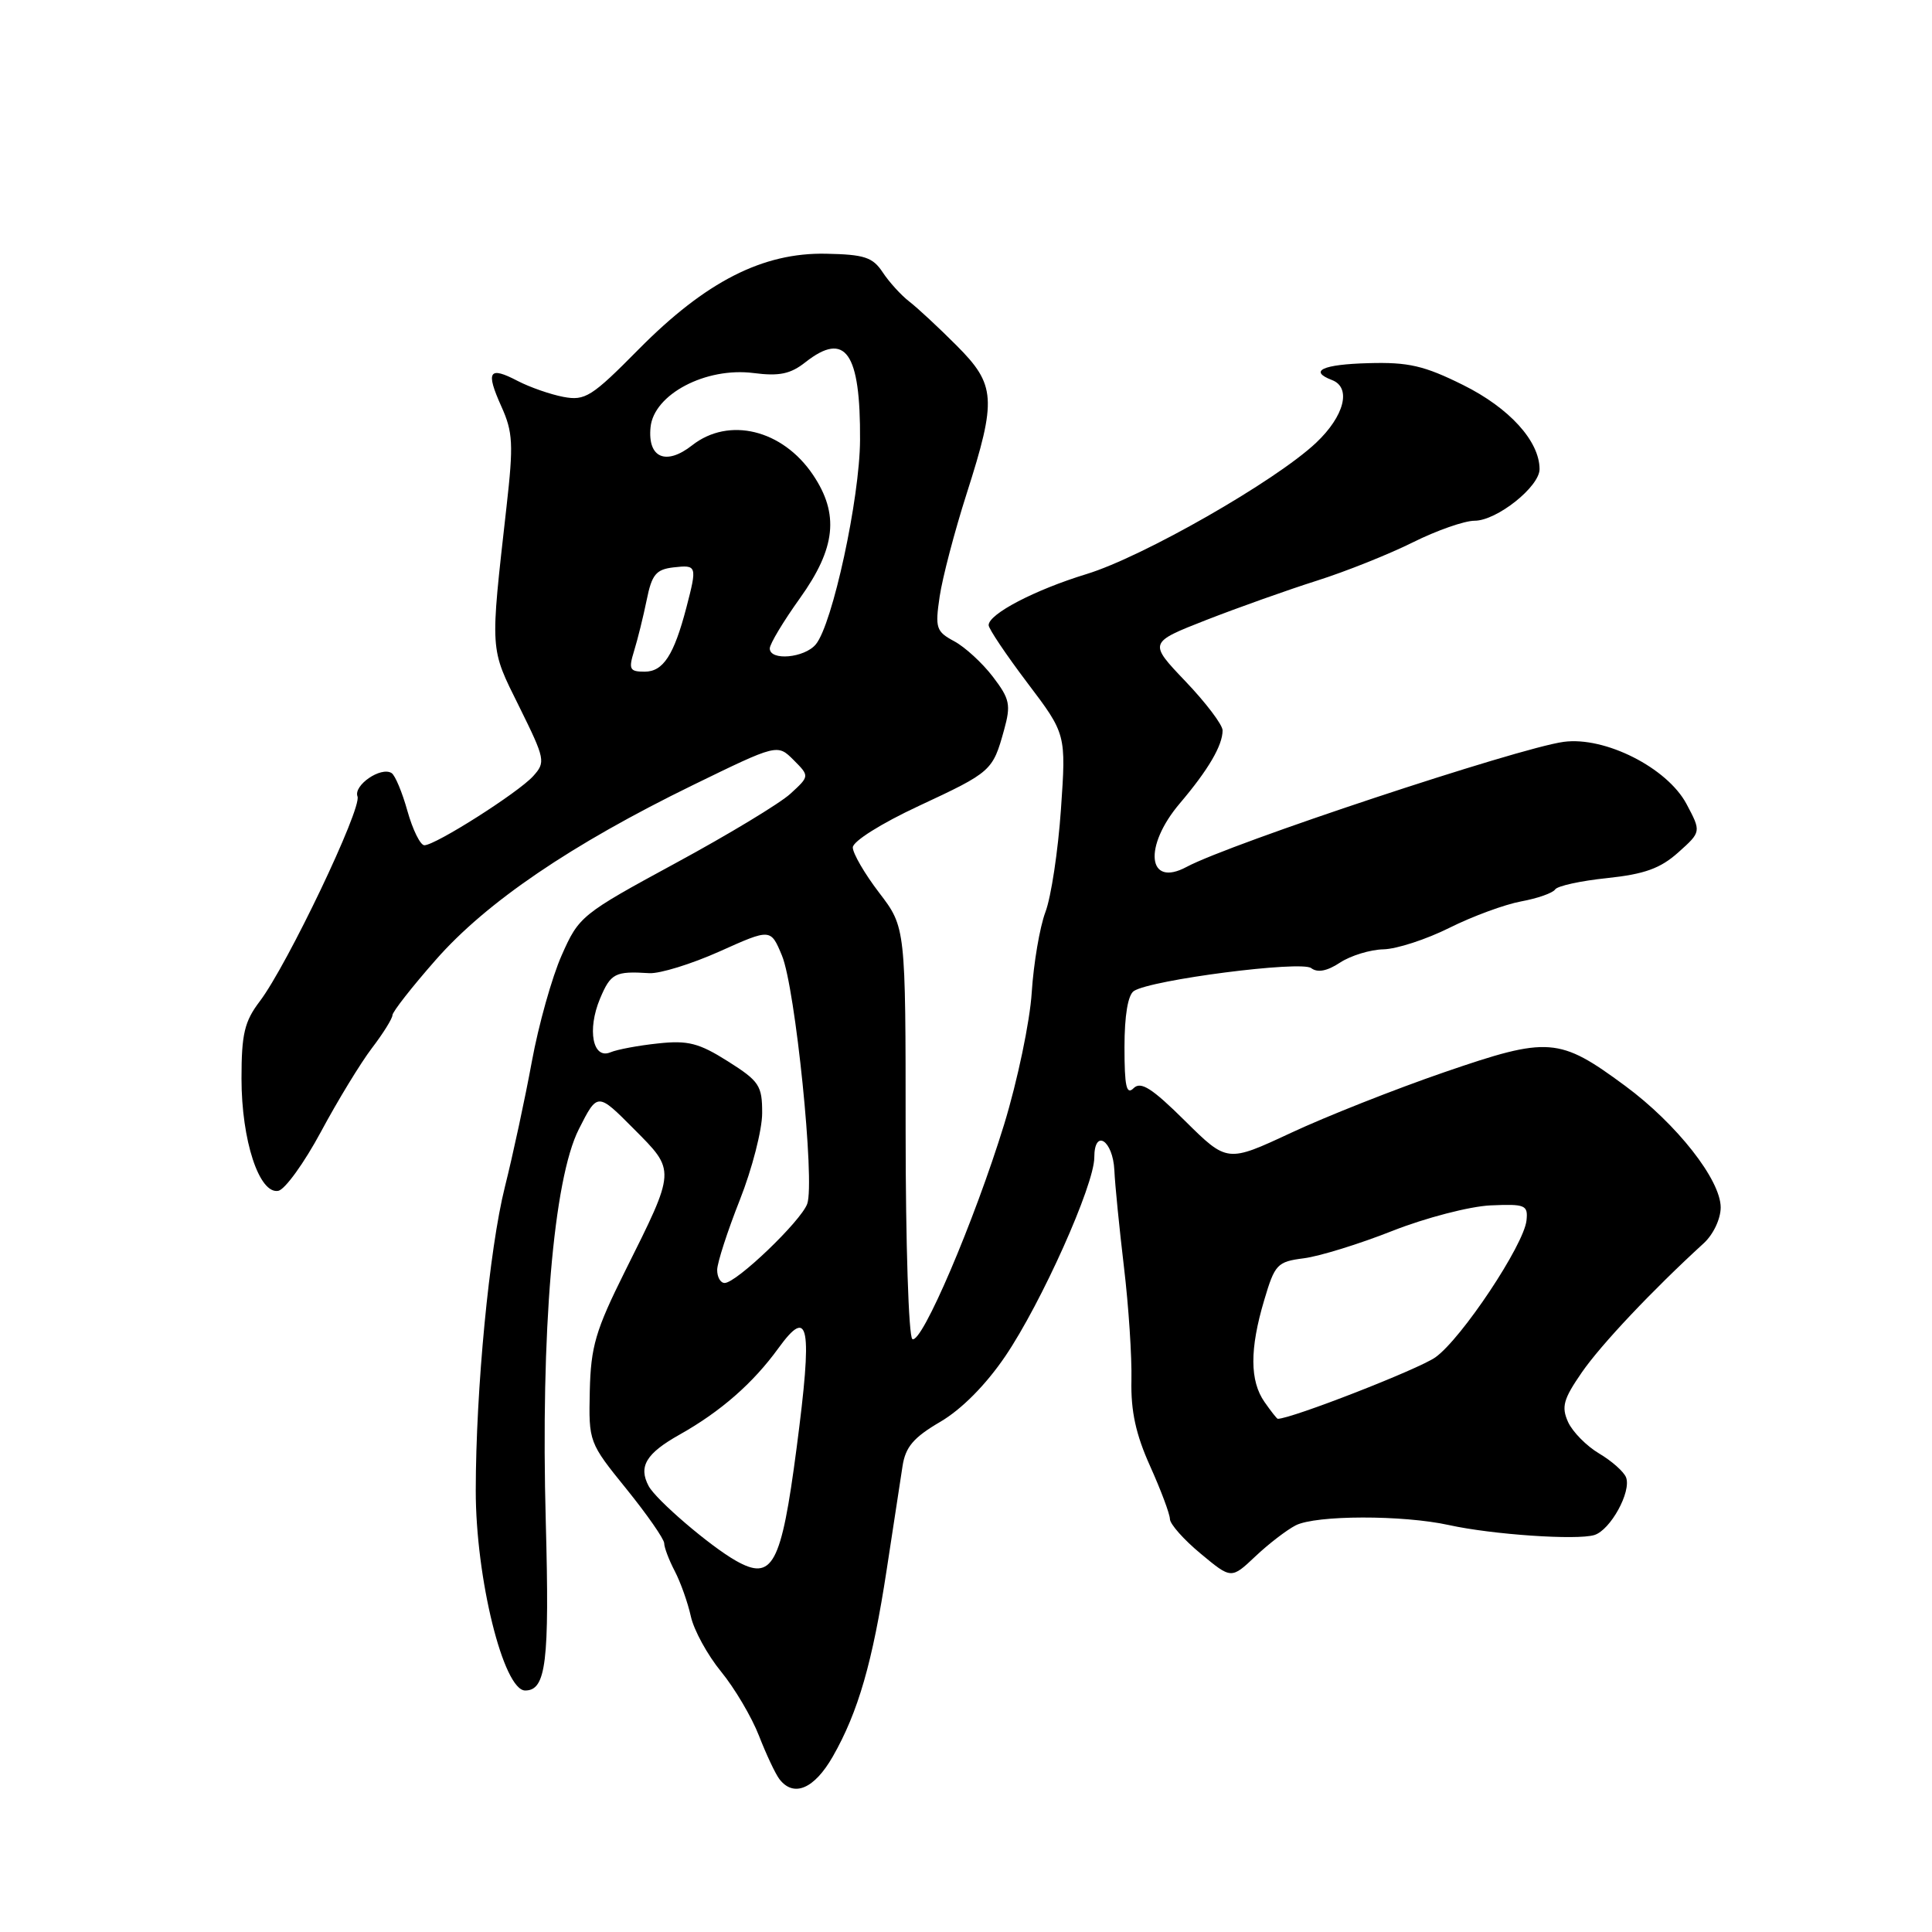 <?xml version="1.0" encoding="UTF-8" standalone="no"?>
<!DOCTYPE svg PUBLIC "-//W3C//DTD SVG 1.1//EN" "http://www.w3.org/Graphics/SVG/1.1/DTD/svg11.dtd" >
<svg xmlns="http://www.w3.org/2000/svg" xmlns:xlink="http://www.w3.org/1999/xlink" version="1.1" viewBox="0 0 256 256">
 <g >
 <path fill="currentColor"
d=" M 110.35 232.75 C 113.72 226.85 115.62 220.25 117.49 208.00 C 118.37 202.22 119.31 196.05 119.59 194.27 C 119.98 191.73 121.05 190.47 124.59 188.40 C 127.42 186.74 130.61 183.52 133.19 179.73 C 137.99 172.66 145.00 157.01 145.00 153.37 C 145.00 149.48 147.47 151.08 147.66 155.08 C 147.74 156.96 148.32 162.73 148.93 167.89 C 149.55 173.06 149.99 179.81 149.92 182.89 C 149.83 186.99 150.50 190.06 152.40 194.28 C 153.83 197.46 155.01 200.61 155.02 201.28 C 155.03 201.95 156.86 204.02 159.10 205.87 C 163.15 209.24 163.15 209.24 166.33 206.24 C 168.07 204.59 170.48 202.74 171.68 202.12 C 174.36 200.75 185.88 200.73 192.00 202.08 C 197.71 203.34 208.95 204.11 211.26 203.40 C 213.39 202.74 216.19 197.66 215.46 195.76 C 215.17 195.01 213.57 193.59 211.90 192.60 C 210.24 191.62 208.38 189.74 207.78 188.43 C 206.87 186.41 207.15 185.40 209.60 181.85 C 212.15 178.16 218.94 170.97 225.75 164.74 C 227.02 163.58 228.00 161.51 228.00 159.99 C 228.00 156.34 222.18 148.93 215.34 143.88 C 206.59 137.42 205.21 137.32 191.39 142.07 C 184.85 144.32 175.70 147.94 171.06 150.11 C 162.61 154.05 162.61 154.05 157.02 148.52 C 152.64 144.18 151.16 143.24 150.21 144.19 C 149.26 145.14 149.00 143.96 149.00 138.76 C 149.00 134.54 149.46 131.82 150.25 131.31 C 152.54 129.82 172.42 127.26 173.74 128.28 C 174.58 128.92 175.85 128.68 177.56 127.55 C 178.98 126.62 181.57 125.83 183.32 125.79 C 185.07 125.75 189.00 124.47 192.06 122.94 C 195.12 121.41 199.40 119.84 201.56 119.44 C 203.73 119.04 205.75 118.33 206.06 117.86 C 206.36 117.39 209.47 116.71 212.97 116.35 C 217.90 115.83 220.01 115.07 222.38 112.95 C 225.43 110.22 225.43 110.22 223.47 106.53 C 220.91 101.73 212.66 97.56 207.19 98.30 C 201.12 99.13 163.00 111.77 157.23 114.87 C 152.04 117.66 151.47 112.16 156.35 106.43 C 160.10 102.01 162.00 98.78 162.00 96.78 C 162.00 96.04 159.79 93.12 157.09 90.29 C 152.19 85.15 152.19 85.15 159.84 82.15 C 164.05 80.51 170.65 78.16 174.50 76.94 C 178.35 75.72 184.07 73.43 187.22 71.86 C 190.37 70.29 194.05 69.00 195.39 69.00 C 198.33 69.00 204.00 64.49 204.00 62.16 C 203.99 58.45 200.00 54.06 193.88 51.02 C 188.71 48.45 186.62 47.97 181.34 48.12 C 175.23 48.28 173.36 49.16 176.50 50.36 C 179.10 51.36 178.14 55.13 174.39 58.67 C 169.02 63.74 151.42 73.80 143.96 76.07 C 137.13 78.16 131.00 81.35 131.00 82.84 C 131.00 83.31 133.31 86.75 136.13 90.48 C 141.27 97.27 141.27 97.27 140.58 107.25 C 140.20 112.74 139.28 118.86 138.52 120.86 C 137.77 122.86 136.96 127.65 136.71 131.50 C 136.47 135.35 134.82 143.22 133.05 149.00 C 129.11 161.81 122.11 178.19 120.89 177.43 C 120.40 177.13 120.00 164.73 120.00 149.88 C 120.00 122.88 120.00 122.88 116.50 118.30 C 114.57 115.78 113.00 113.07 113.00 112.29 C 113.00 111.48 116.77 109.11 121.75 106.79 C 131.38 102.30 131.54 102.15 133.04 96.74 C 133.97 93.38 133.81 92.62 131.56 89.67 C 130.17 87.85 127.86 85.73 126.44 84.97 C 124.04 83.68 123.89 83.22 124.51 79.04 C 124.88 76.54 126.49 70.40 128.09 65.40 C 132.09 52.89 131.96 50.99 126.74 45.77 C 124.40 43.42 121.59 40.81 120.49 39.96 C 119.40 39.12 117.81 37.37 116.96 36.08 C 115.64 34.08 114.53 33.72 109.46 33.62 C 101.07 33.45 93.51 37.31 84.65 46.26 C 78.40 52.59 77.53 53.13 74.65 52.59 C 72.92 52.26 70.20 51.31 68.60 50.48 C 64.78 48.48 64.33 49.18 66.43 53.85 C 67.97 57.26 68.05 58.86 67.12 67.11 C 64.93 86.60 64.87 85.71 68.80 93.64 C 72.25 100.62 72.32 100.99 70.64 102.85 C 68.64 105.05 57.70 112.00 56.23 112.00 C 55.70 112.00 54.69 109.96 53.99 107.47 C 53.30 104.99 52.35 102.71 51.88 102.43 C 50.46 101.55 46.81 104.06 47.37 105.53 C 47.98 107.10 38.06 127.88 34.42 132.68 C 32.39 135.35 32.00 137.01 32.00 142.91 C 32.00 151.11 34.35 158.27 36.88 157.79 C 37.77 157.61 40.31 154.09 42.53 149.96 C 44.75 145.82 47.79 140.84 49.28 138.88 C 50.78 136.92 52.00 134.95 52.00 134.52 C 52.00 134.08 54.58 130.78 57.74 127.19 C 64.45 119.54 75.69 111.90 91.81 104.03 C 103.01 98.57 103.01 98.57 105.15 100.70 C 107.28 102.84 107.28 102.84 104.74 105.17 C 103.35 106.45 96.48 110.60 89.48 114.39 C 77.04 121.14 76.71 121.41 74.43 126.57 C 73.14 129.47 71.36 135.82 70.47 140.67 C 69.58 145.53 67.97 153.00 66.90 157.27 C 64.84 165.47 63.05 184.11 63.04 197.50 C 63.03 209.11 66.71 224.00 69.59 224.00 C 72.36 224.00 72.82 220.25 72.32 201.70 C 71.63 176.49 73.33 156.28 76.70 149.62 C 79.17 144.74 79.17 144.74 83.96 149.56 C 89.57 155.20 89.59 154.87 82.79 168.50 C 78.91 176.29 78.29 178.42 78.15 184.30 C 78.00 191.07 78.03 191.15 83.00 197.29 C 85.75 200.69 88.00 203.93 88.01 204.49 C 88.01 205.04 88.64 206.71 89.41 208.18 C 90.18 209.66 91.14 212.36 91.54 214.18 C 91.94 216.00 93.74 219.29 95.54 221.49 C 97.35 223.70 99.61 227.53 100.57 230.00 C 101.53 232.47 102.75 235.06 103.28 235.75 C 105.17 238.20 107.89 237.05 110.35 232.75 Z  M 97.50 206.80 C 94.04 204.84 86.94 198.75 85.95 196.91 C 84.57 194.32 85.61 192.59 90.04 190.10 C 95.49 187.04 99.78 183.28 103.13 178.66 C 107.22 173.01 107.69 175.56 105.55 191.90 C 103.52 207.41 102.36 209.56 97.50 206.80 Z  M 167.56 185.78 C 165.60 182.98 165.58 178.77 167.51 172.29 C 168.92 167.52 169.24 167.18 172.76 166.73 C 174.82 166.47 180.10 164.84 184.50 163.10 C 188.91 161.36 194.74 159.85 197.50 159.72 C 202.12 159.52 202.48 159.67 202.27 161.71 C 201.93 164.96 193.66 177.39 190.20 179.85 C 188.02 181.41 171.12 188.00 169.31 188.00 C 169.20 188.00 168.41 187.00 167.56 185.78 Z  M 95.03 168.25 C 95.05 167.29 96.40 163.12 98.03 159.00 C 99.66 154.88 100.99 149.70 100.99 147.50 C 101.00 143.84 100.61 143.26 96.45 140.63 C 92.62 138.21 91.16 137.83 87.20 138.26 C 84.62 138.53 81.77 139.06 80.88 139.44 C 78.55 140.41 77.78 136.47 79.50 132.34 C 80.92 128.96 81.49 128.66 86.04 128.95 C 87.43 129.03 91.62 127.74 95.35 126.07 C 102.12 123.03 102.12 123.03 103.61 126.61 C 105.39 130.88 108.01 156.63 106.96 159.52 C 106.13 161.81 97.58 170.00 96.02 170.00 C 95.46 170.00 95.02 169.21 95.03 168.25 Z  M 84.02 86.25 C 84.49 84.74 85.24 81.70 85.69 79.50 C 86.37 76.12 86.93 75.45 89.25 75.18 C 92.35 74.83 92.39 74.96 90.95 80.50 C 89.30 86.81 87.88 89.00 85.42 89.00 C 83.43 89.00 83.27 88.69 84.02 86.25 Z  M 102.00 85.92 C 102.00 85.33 103.80 82.33 106.00 79.26 C 110.75 72.62 111.23 68.12 107.72 62.91 C 103.68 56.92 96.58 55.19 91.72 59.00 C 88.25 61.73 85.80 60.68 86.20 56.62 C 86.62 52.25 93.52 48.62 99.85 49.43 C 103.26 49.87 104.75 49.56 106.73 47.99 C 112.03 43.83 114.03 46.69 113.96 58.32 C 113.92 66.05 110.31 82.72 108.10 85.38 C 106.60 87.19 102.00 87.60 102.00 85.92 Z "/>
</g>
</svg>